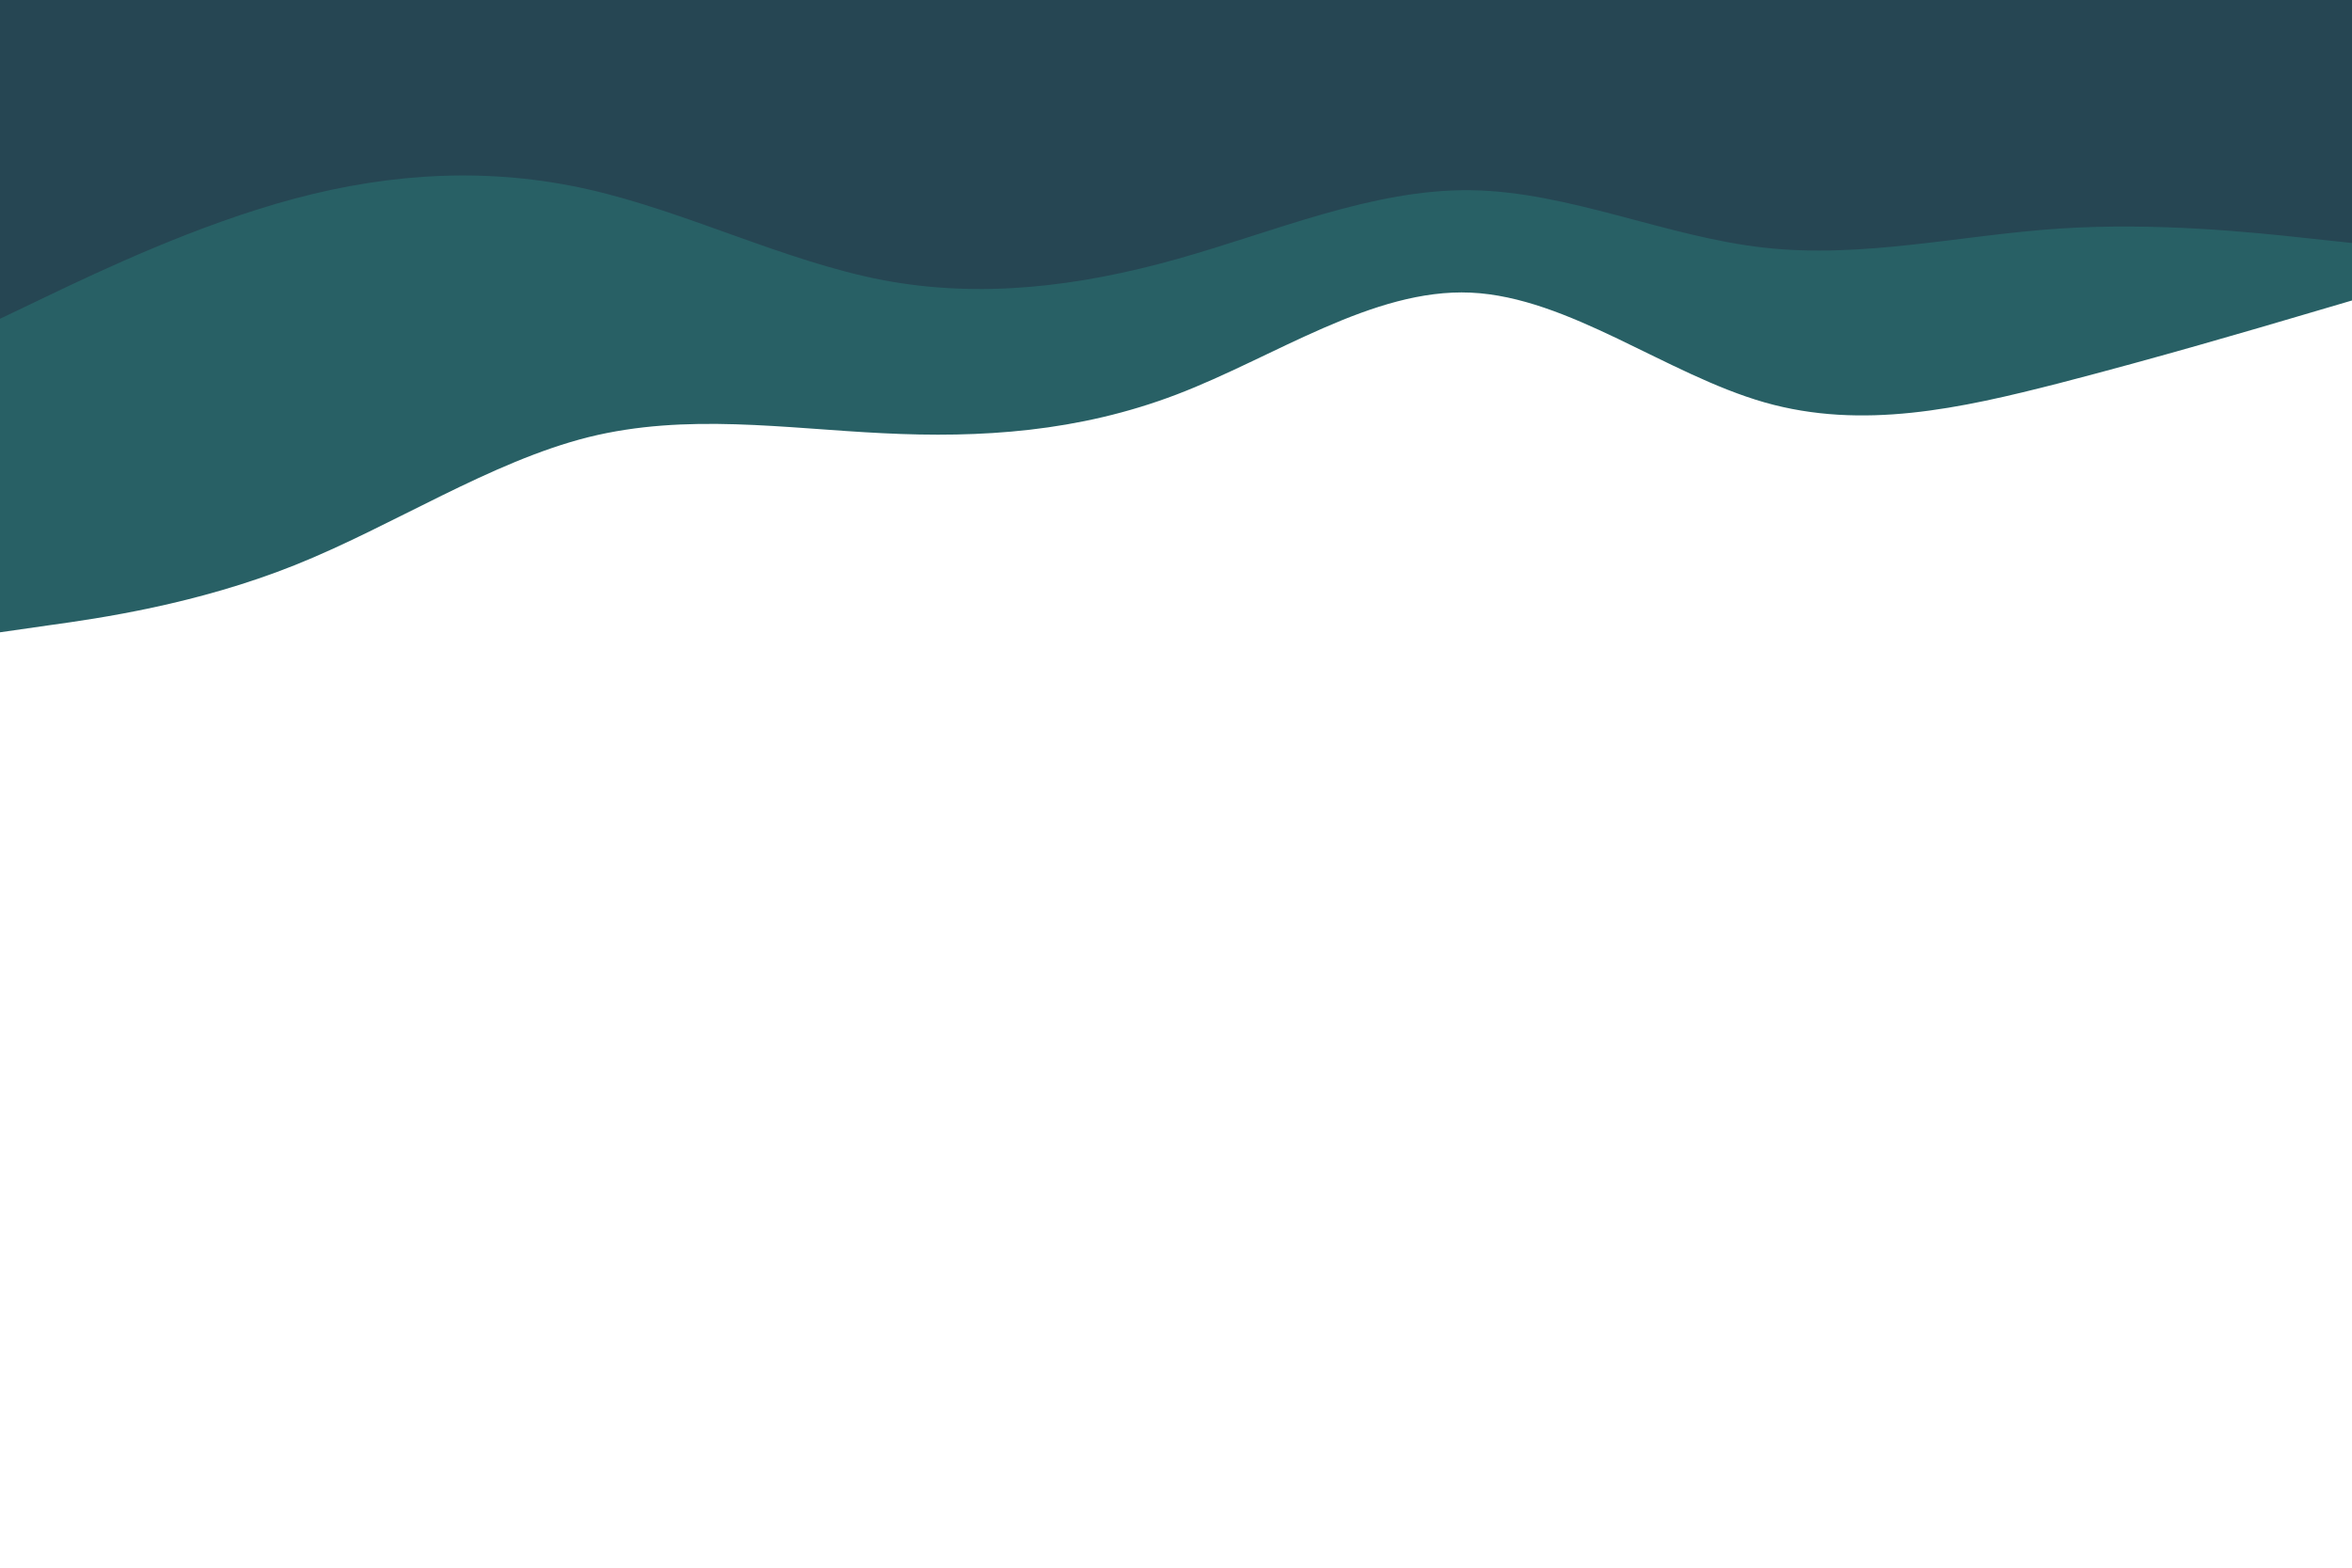 <svg id="visual" viewBox="0 0 900 600" width="900" height="600" xmlns="http://www.w3.org/2000/svg" xmlns:xlink="http://www.w3.org/1999/xlink" version="1.1"><path d="M0 242L18.8 239.3C37.7 236.7 75.3 231.3 112.8 216.3C150.3 201.3 187.7 176.7 225.2 167.3C262.7 158 300.3 164 337.8 165.8C375.3 167.7 412.7 165.3 450.2 151C487.7 136.7 525.3 110.3 562.8 112C600.3 113.7 637.7 143.3 675.2 154C712.7 164.7 750.3 156.3 787.8 146.7C825.3 137 862.7 126 881.3 120.5L900 115L900 0L881.3 0C862.7 0 825.3 0 787.8 0C750.3 0 712.7 0 675.2 0C637.7 0 600.3 0 562.8 0C525.3 0 487.7 0 450.2 0C412.7 0 375.3 0 337.8 0C300.3 0 262.7 0 225.2 0C187.7 0 150.3 0 112.8 0C75.3 0 37.7 0 18.8 0L0 0Z" fill="#286065"></path><path d="M0 122L18.8 113C37.7 104 75.3 86 112.8 76C150.3 66 187.7 64 225.2 72.5C262.7 81 300.3 100 337.8 107.2C375.3 114.3 412.7 109.7 450.2 99.2C487.7 88.7 525.3 72.3 562.8 72.8C600.3 73.3 637.7 90.7 675.2 94.8C712.7 99 750.3 90 787.8 87.5C825.3 85 862.7 89 881.3 91L900 93L900 0L881.3 0C862.7 0 825.3 0 787.8 0C750.3 0 712.7 0 675.2 0C637.7 0 600.3 0 562.8 0C525.3 0 487.7 0 450.2 0C412.7 0 375.3 0 337.8 0C300.3 0 262.7 0 225.2 0C187.7 0 150.3 0 112.8 0C75.3 0 37.7 0 18.8 0L0 0Z" fill="#264653"></path></svg>